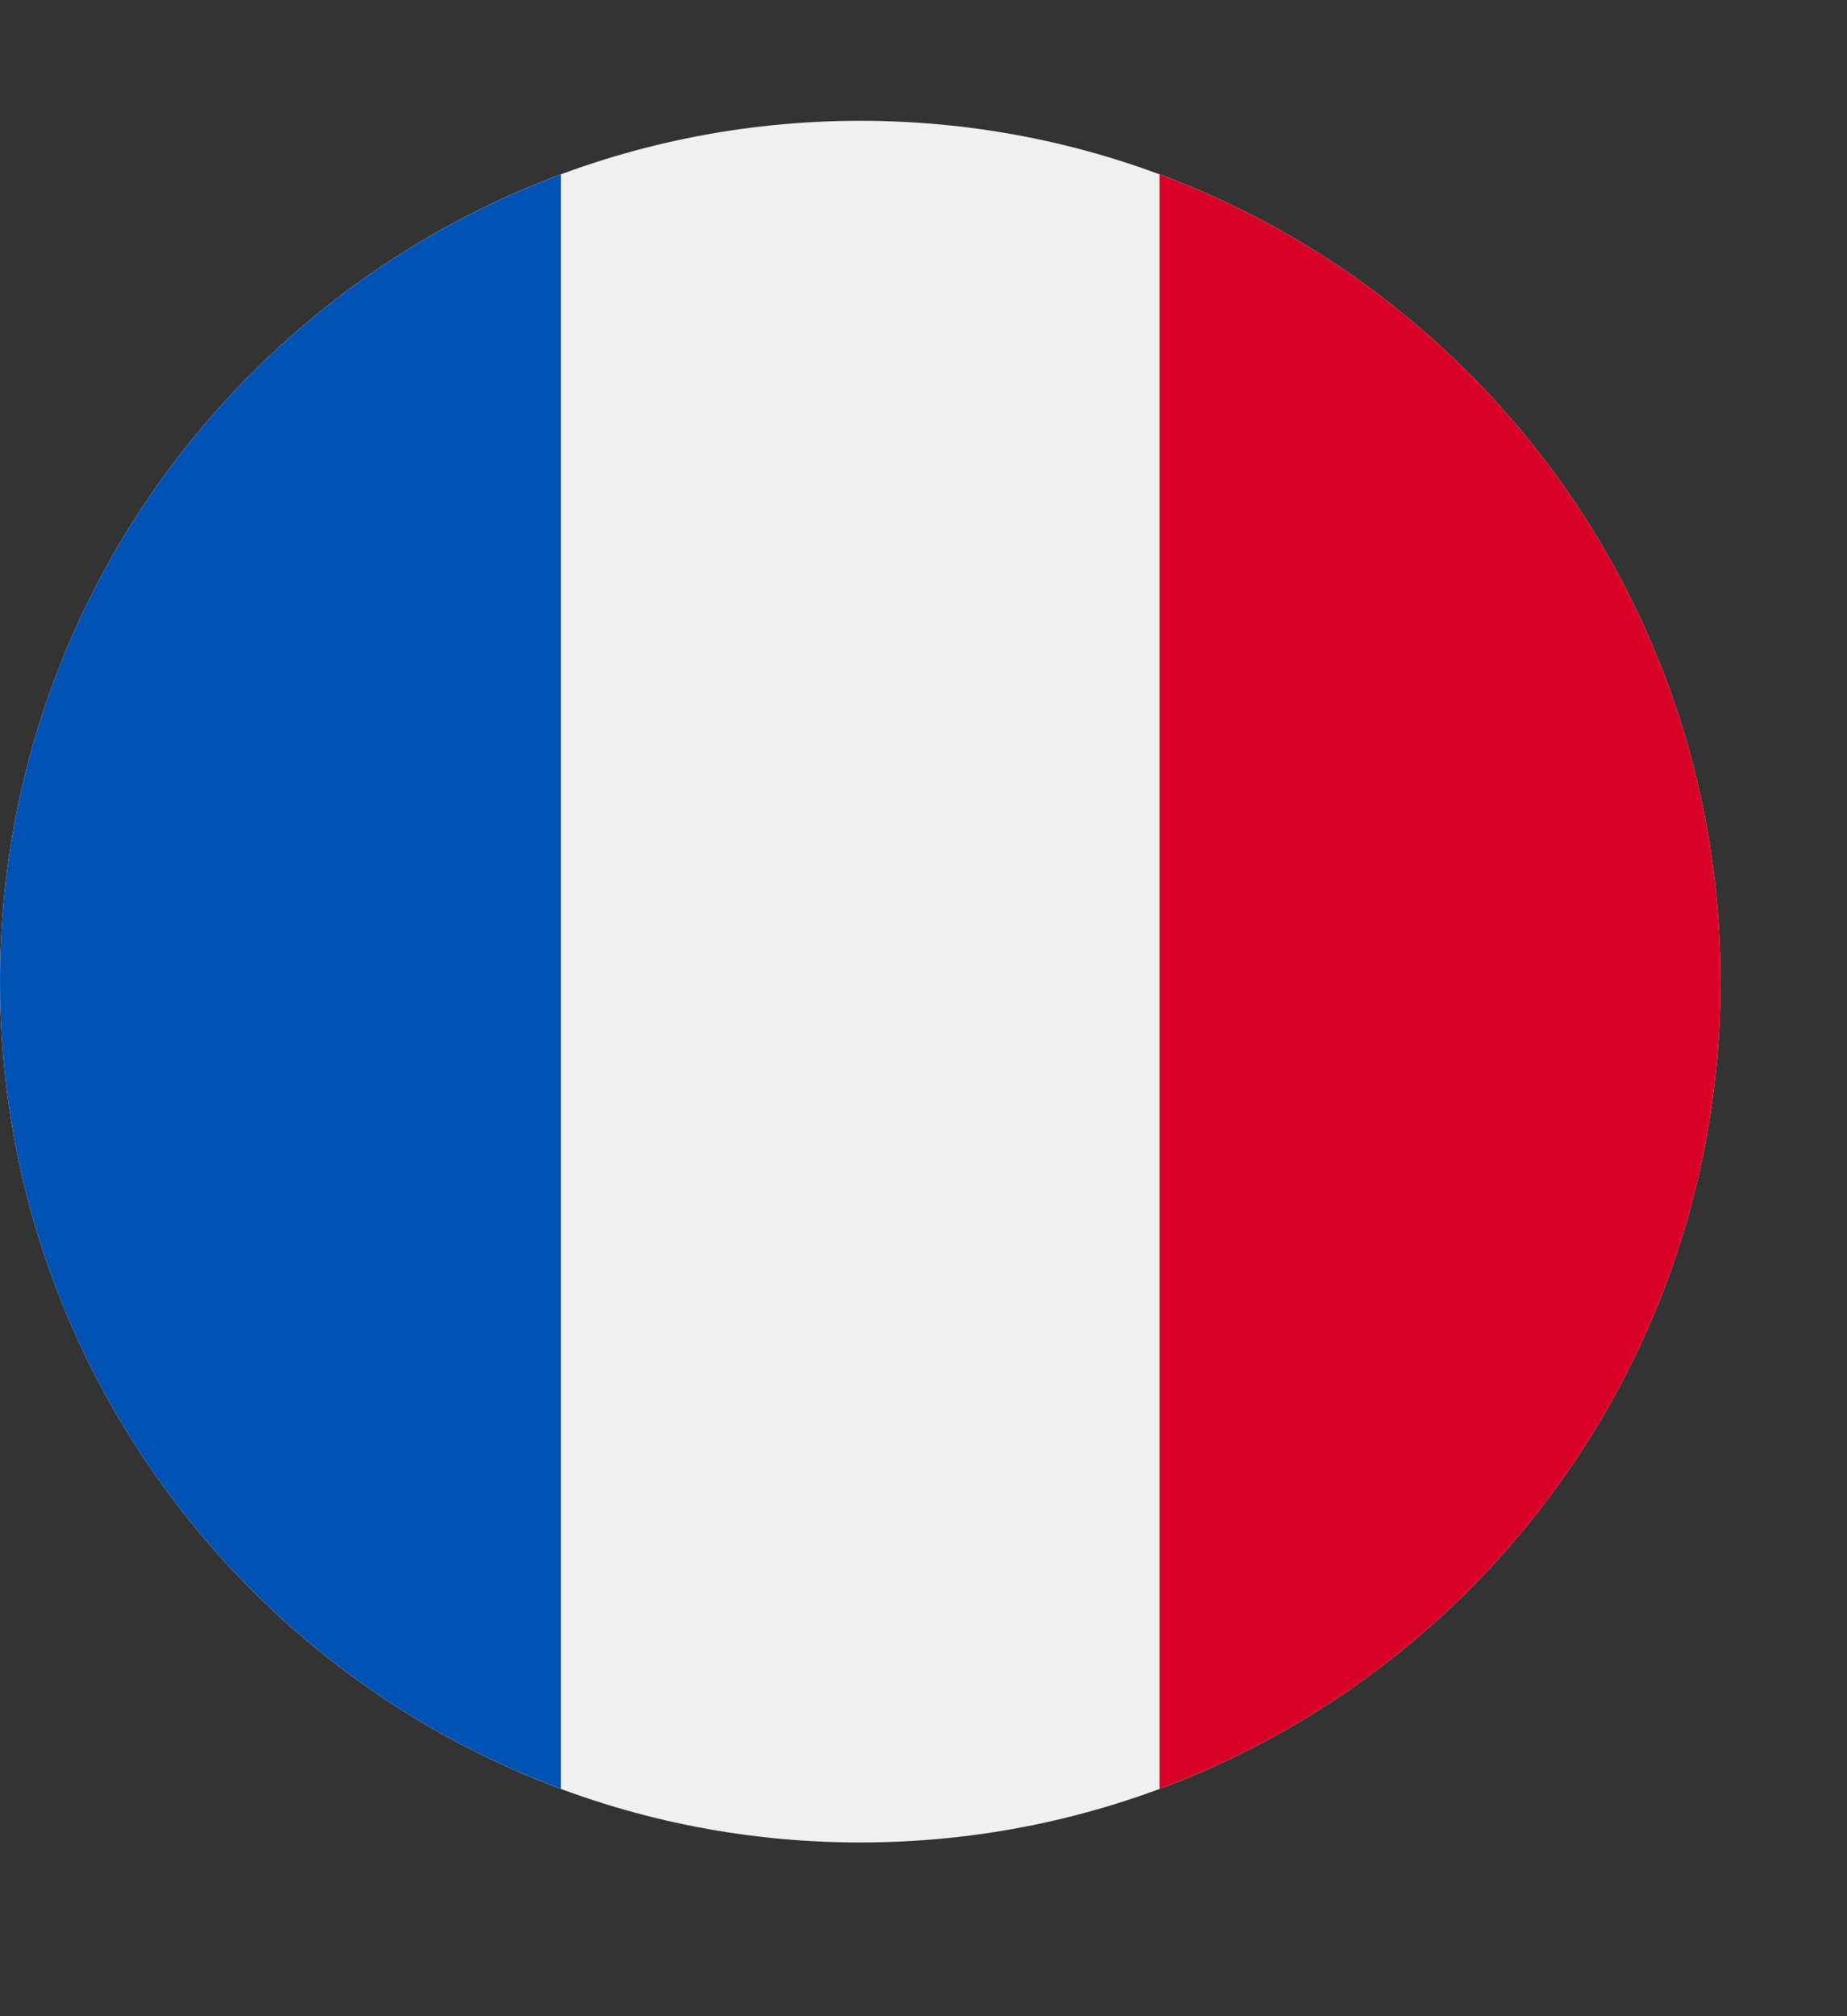 <?xml version="1.0" encoding="UTF-8"?>
<svg width="11px" height="12px" viewBox="0 0 11 12" version="1.1" xmlns="http://www.w3.org/2000/svg" xmlns:xlink="http://www.w3.org/1999/xlink">
    <rect x="0" y="0" width="11" height="12" fill="#333333" stroke="none"/>
    <title>法国</title>
    <g id="数据大屏素材" stroke="none" stroke-width="1" fill="none" fill-rule="evenodd">
        <g id="素材" transform="translate(-656, -135)" fill-rule="nonzero">
            <g id="法国" transform="translate(656, 135.719)">
                <path d="M0,5.123 C0,7.953 2.294,10.247 5.123,10.247 C7.953,10.247 10.247,7.953 10.247,5.123 C10.247,2.294 7.953,0 5.123,0 C2.294,0 0,2.294 0,5.123 Z" id="Shape" fill="#F0F0F0"></path>
                <path d="M10.247,5.123 C10.247,2.921 8.857,1.043 6.906,0.319 L6.906,9.928 C8.857,9.204 10.247,7.326 10.247,5.123 Z" id="Shape" fill="#D80027"></path>
                <path d="M0,5.123 C0,7.326 1.39,9.204 3.341,9.928 L3.341,0.319 C1.39,1.043 0,2.921 0,5.123 Z" id="Shape" fill="#0052B4"></path>
            </g>
        </g>
    </g>
</svg>